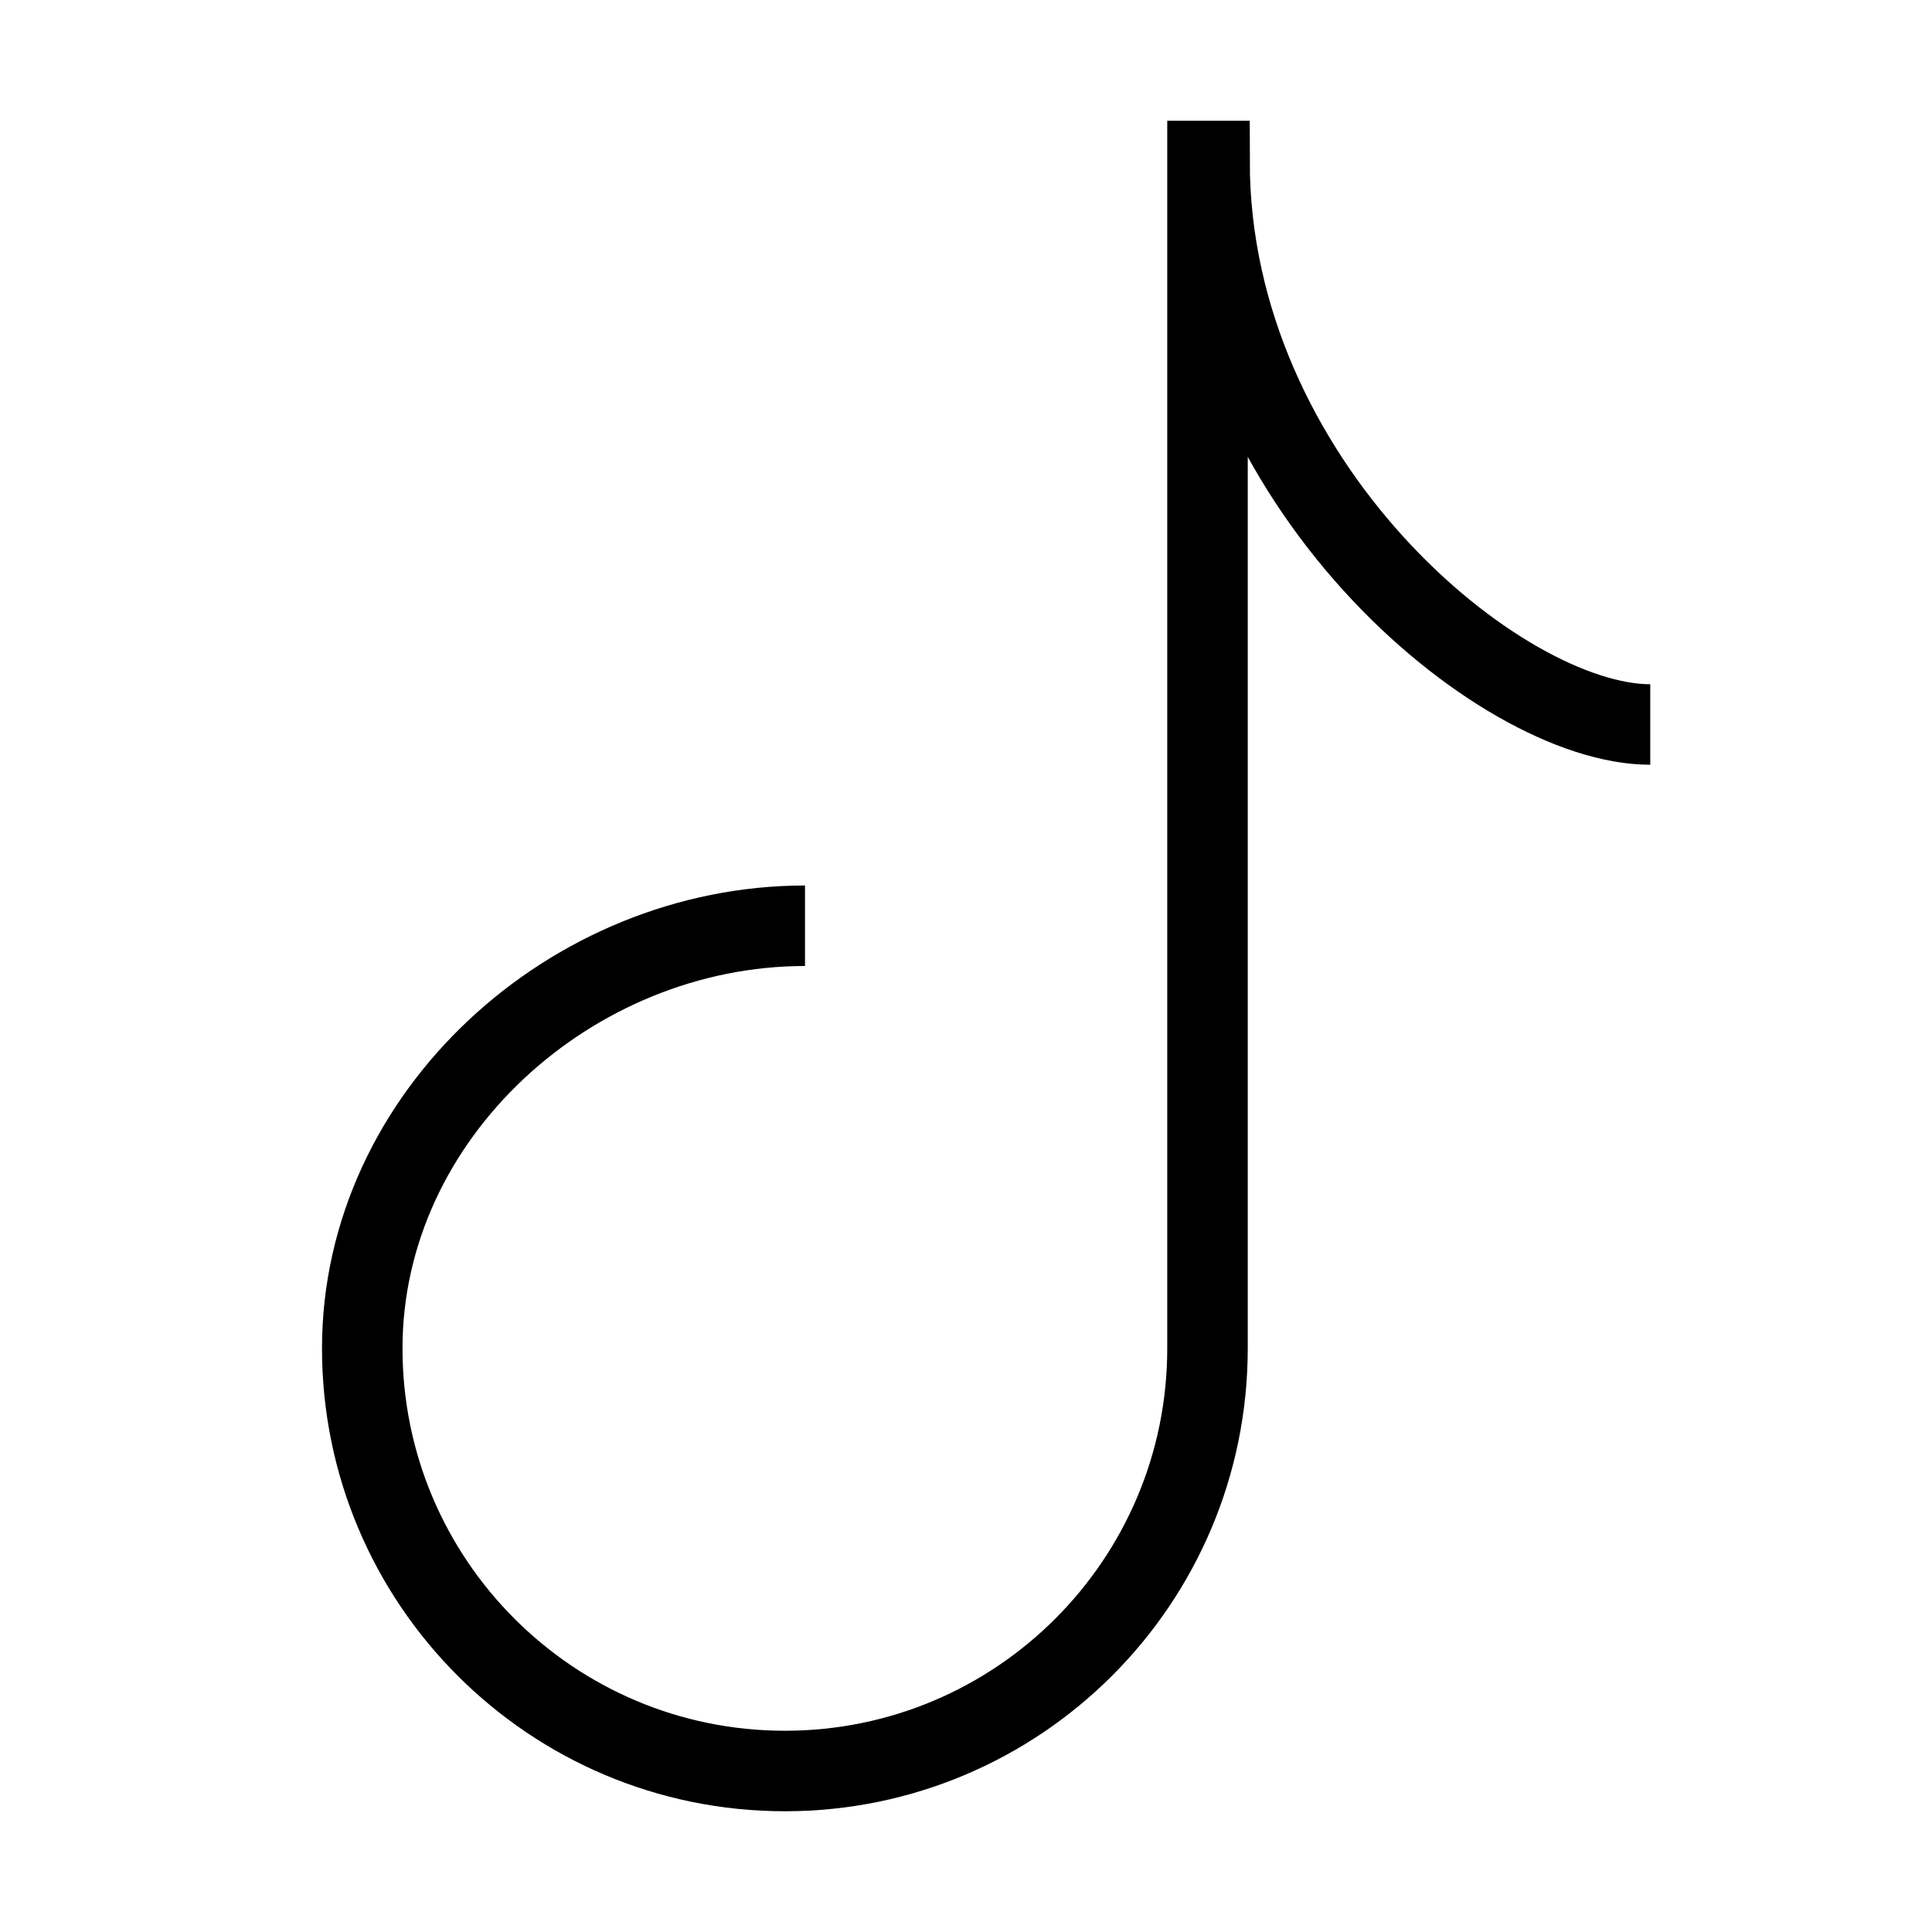 <svg xmlns="http://www.w3.org/2000/svg" width="24" height="24" fill="none" viewBox="0 0 24 24">
  <path stroke="currentColor" strokeLinecap="round" strokeLinejoin="round" strokeWidth="2" d="M10 11.5C7.101 11.5 4.5 13.851 4.5 16.75C4.5 19.649 6.851 22 9.75 22C12.649 22 15 19.649 15 16.75V2H15.025C15.025 6 18.625 9 20.5 9"/>
</svg>
